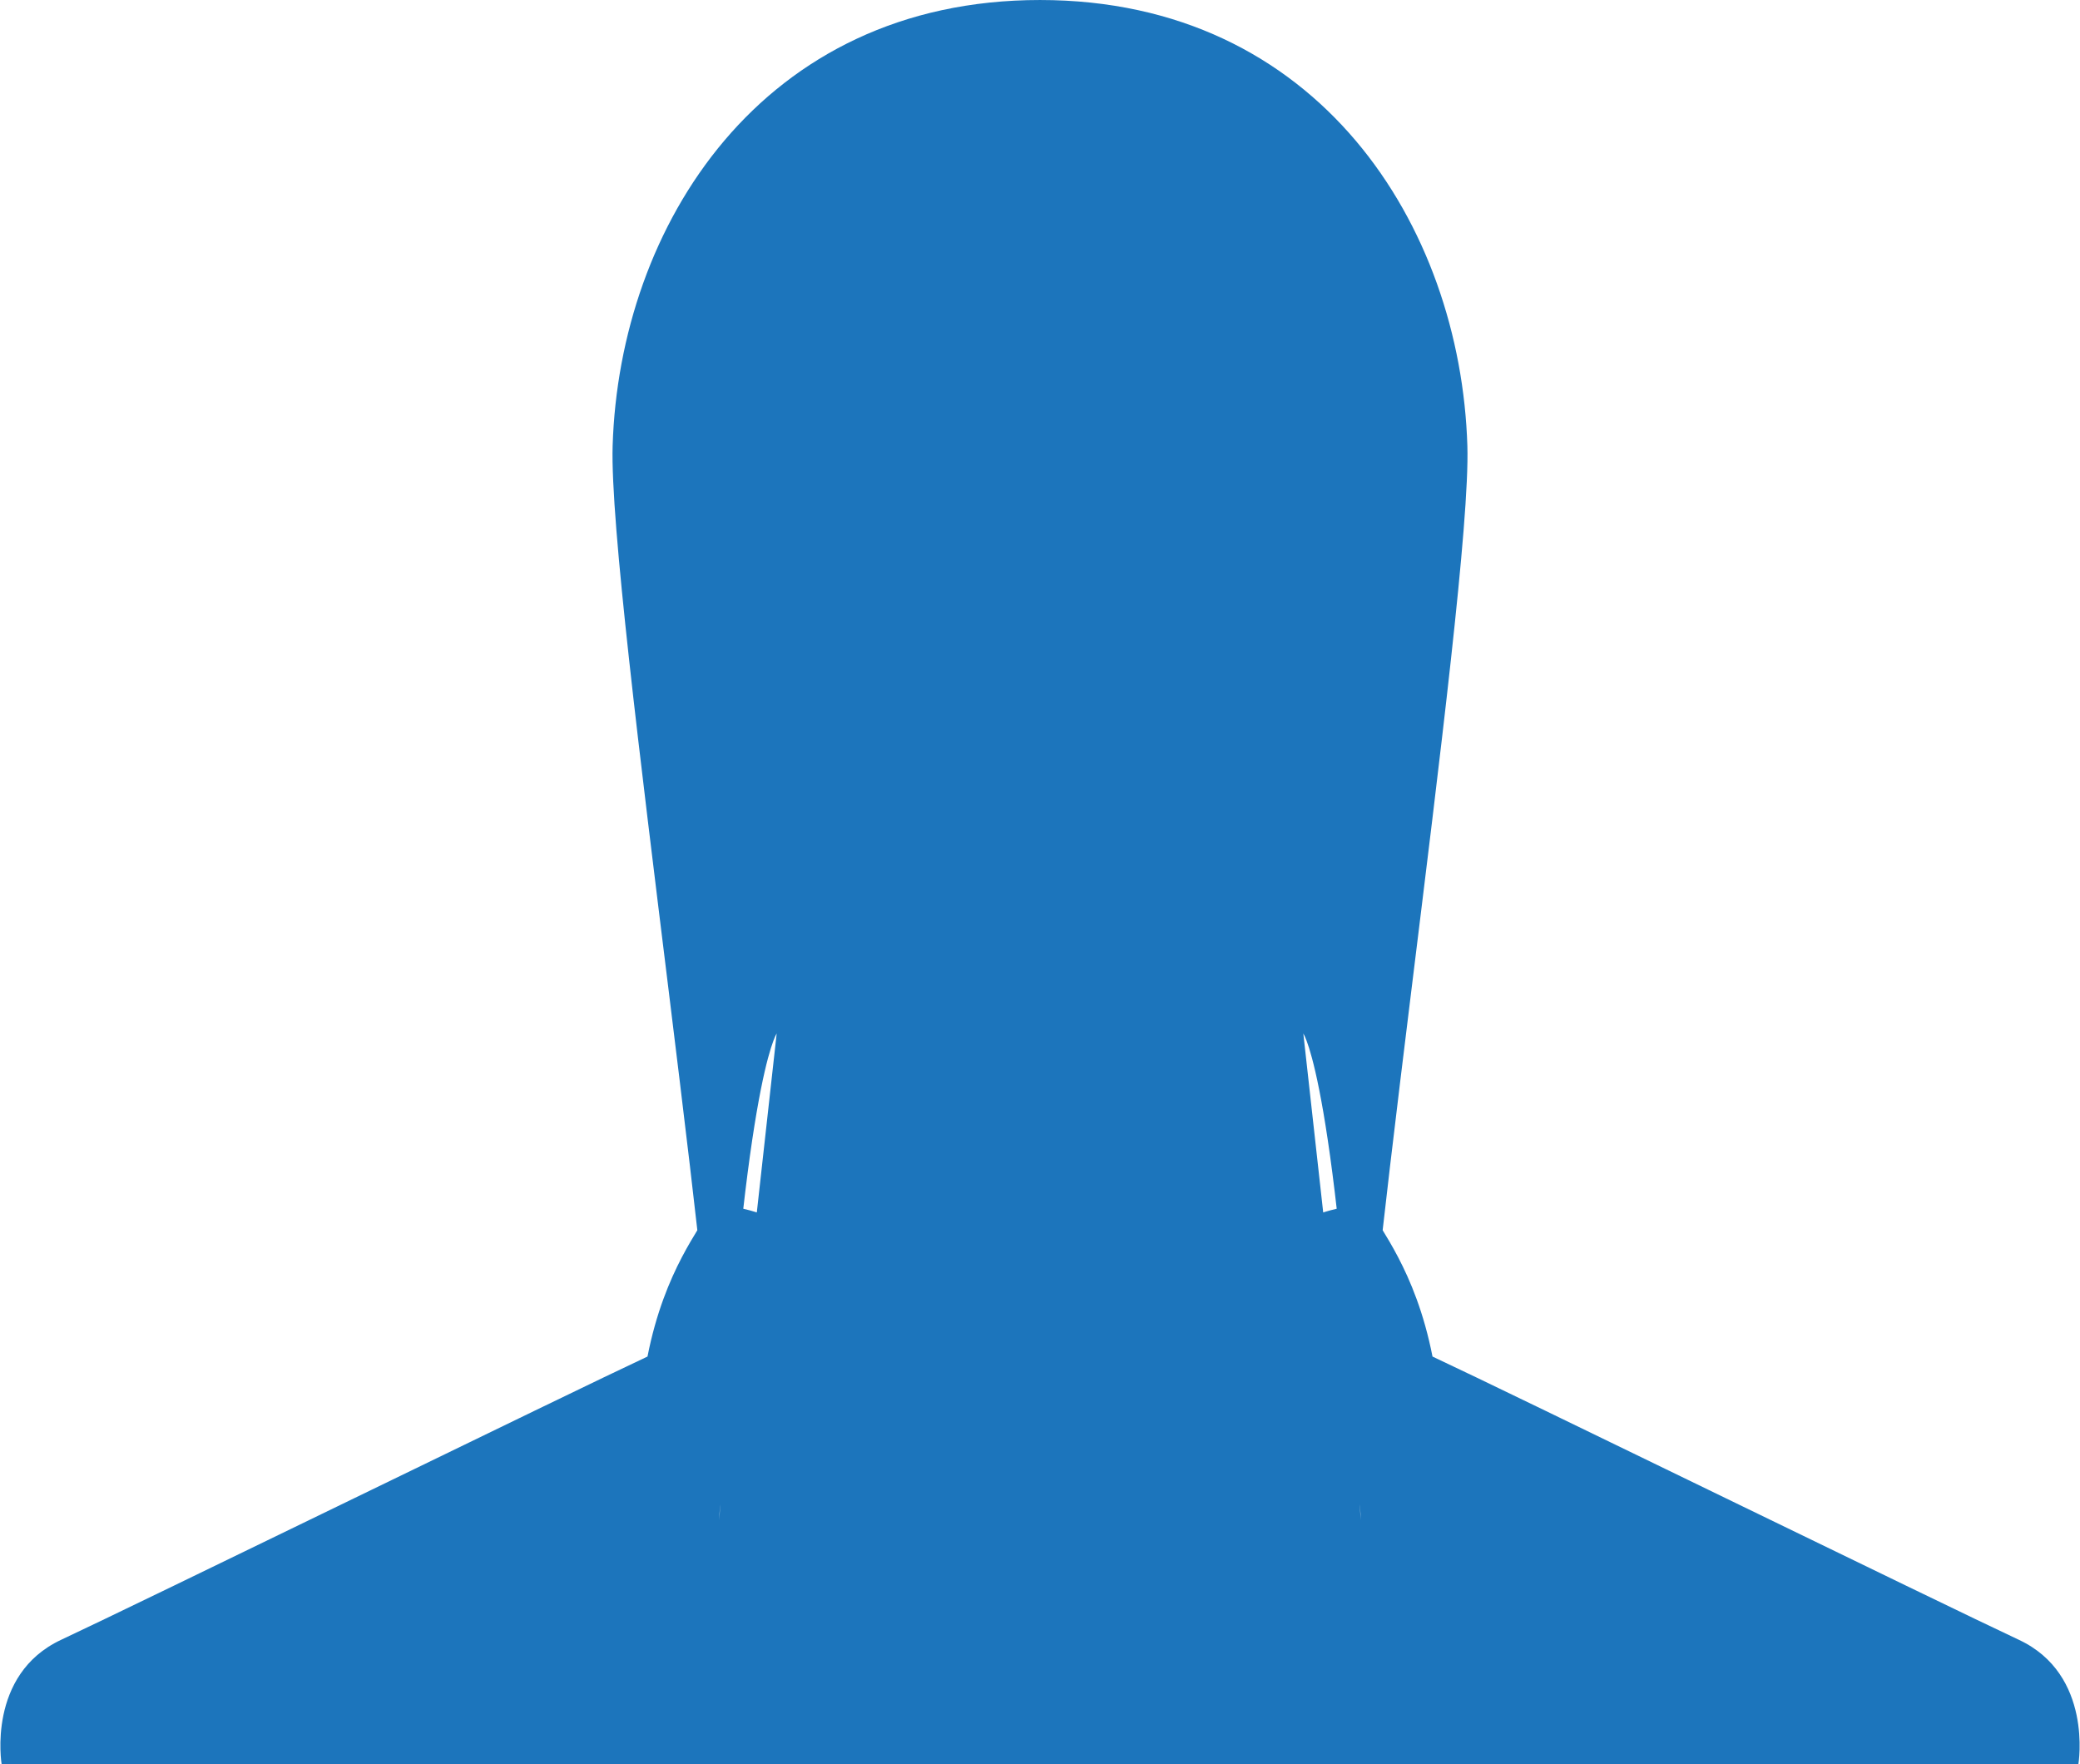 <?xml version="1.0" encoding="utf-8"?>
<!-- Generator: Adobe Illustrator 16.0.0, SVG Export Plug-In . SVG Version: 6.00 Build 0)  -->
<!DOCTYPE svg PUBLIC "-//W3C//DTD SVG 1.1//EN" "http://www.w3.org/Graphics/SVG/1.1/DTD/svg11.dtd">
<svg version="1.1" id="Layer_1" xmlns="http://www.w3.org/2000/svg" xmlns:xlink="http://www.w3.org/1999/xlink" x="0px" y="0px"
	 width="250px" height="212px" viewBox="0 0 250 212" enable-background="new 0 0 250 212" xml:space="preserve">
<path fill="#1C75BC" d="M249.809,212c0,0,1.793-10.749-7.166-14.93c-8.956-4.18-61.508-29.857-70.467-34.038
	c-2.065-10.542-6.567-15.525-7.165-17.318c-0.598-1.791-5.972,0-5.972,0l-2.389-21.499c0,0,4.122,5.783,6.911,58.475
	c-1.565-14.724,13.366-110.95,12.805-129.114c-0.815-26.402-17.887-53.575-51.366-53.575c-33.48,0-50.551,27.173-51.366,53.575
	C73.074,71.74,88.005,167.966,86.439,182.69c2.789-52.691,6.911-58.475,6.911-58.475l-2.388,21.499c0,0-5.375-1.791-5.972,0
	c-0.598,1.793-5.1,6.776-7.166,17.318c-8.958,4.181-61.509,29.858-70.467,34.038C-1.6,201.251,0.192,212,0.192,212H249.809z"/>
</svg>
